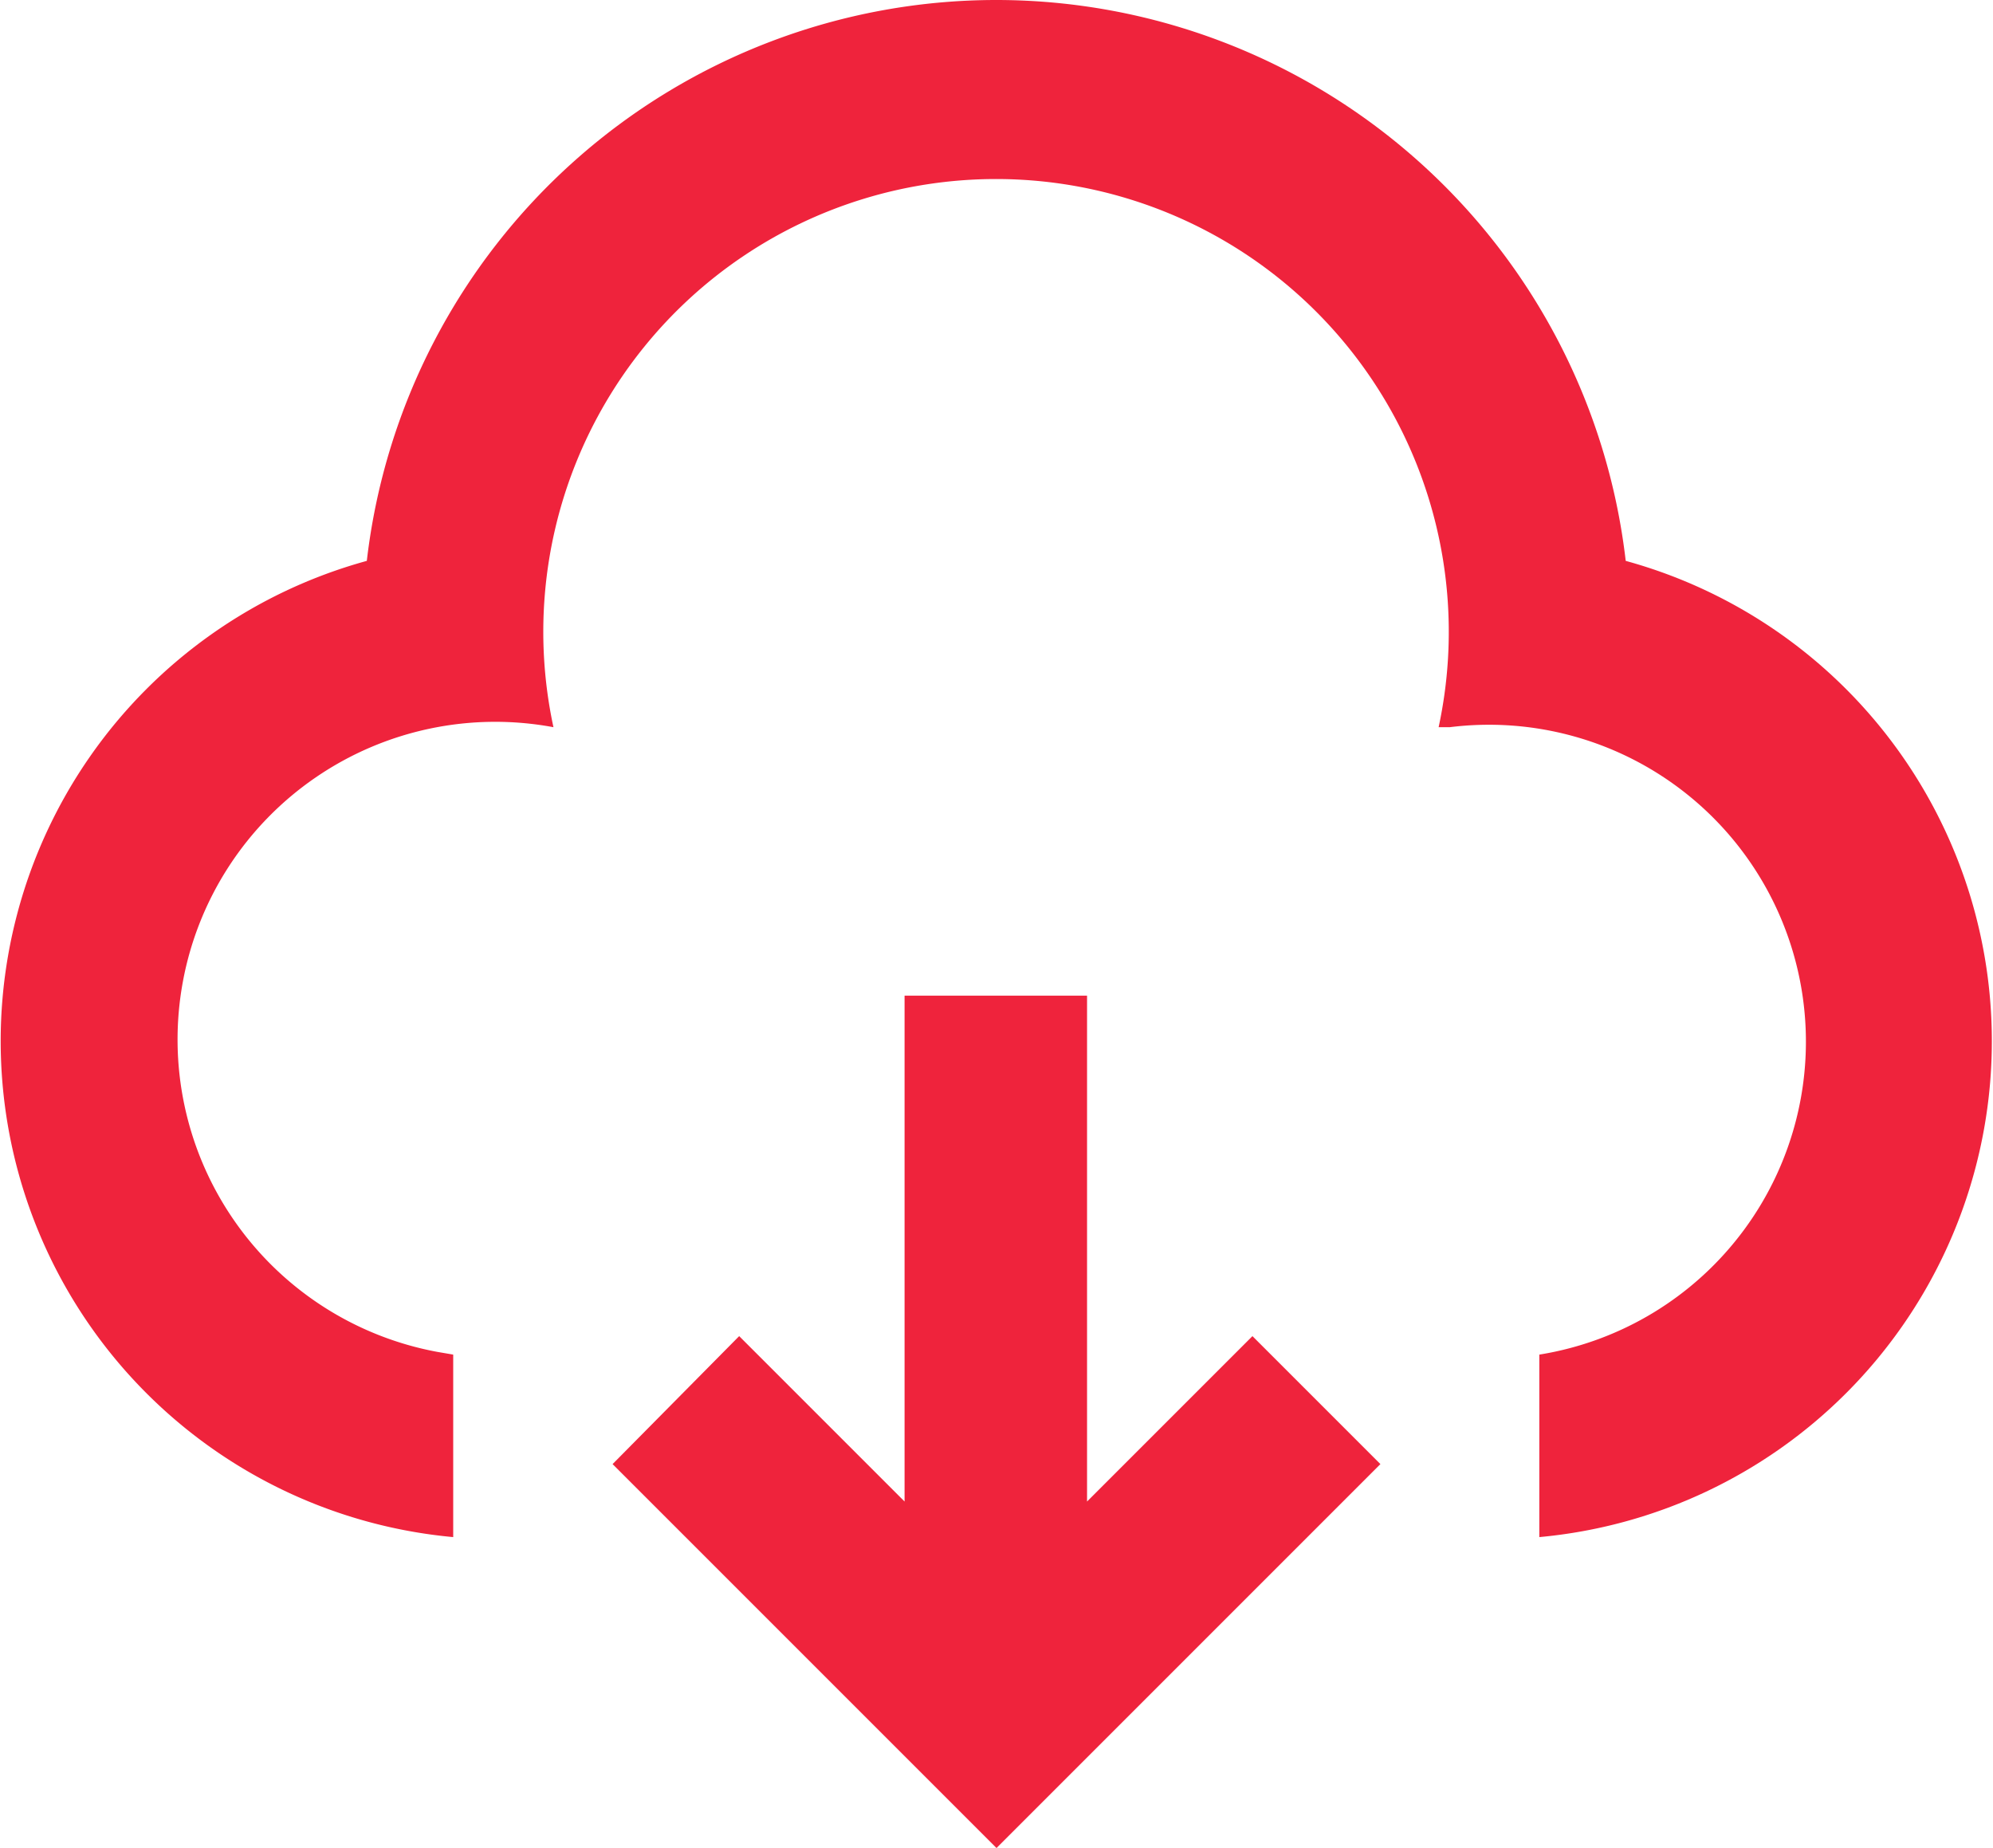 <svg xmlns="http://www.w3.org/2000/svg" viewBox="0 0 43.14 40"><defs><style>.cls-1{fill:#ef233c;}</style></defs><title>资源 1</title><g id="图层_2" data-name="图层 2"><g id="图层_1-2" data-name="图层 1"><path class="cls-1" d="M23.53,21.55V32.5l3.58-3.58,2.77,2.77L21.57,40l-8.31-8.31L16,28.92l3.58,3.58V21.55ZM21.57,0A13.72,13.72,0,0,1,35.19,12.14a10.78,10.78,0,0,1-1.87,21.13V29.32a6.86,6.86,0,0,0-1.94-13.58l-.24,0a9.8,9.8,0,1,0-19.16,0A6.86,6.86,0,0,0,9.46,29.26l.35.06v3.95A10.78,10.78,0,0,1,7.94,12.14,13.72,13.72,0,0,1,21.57,0Z"/></g></g></svg>